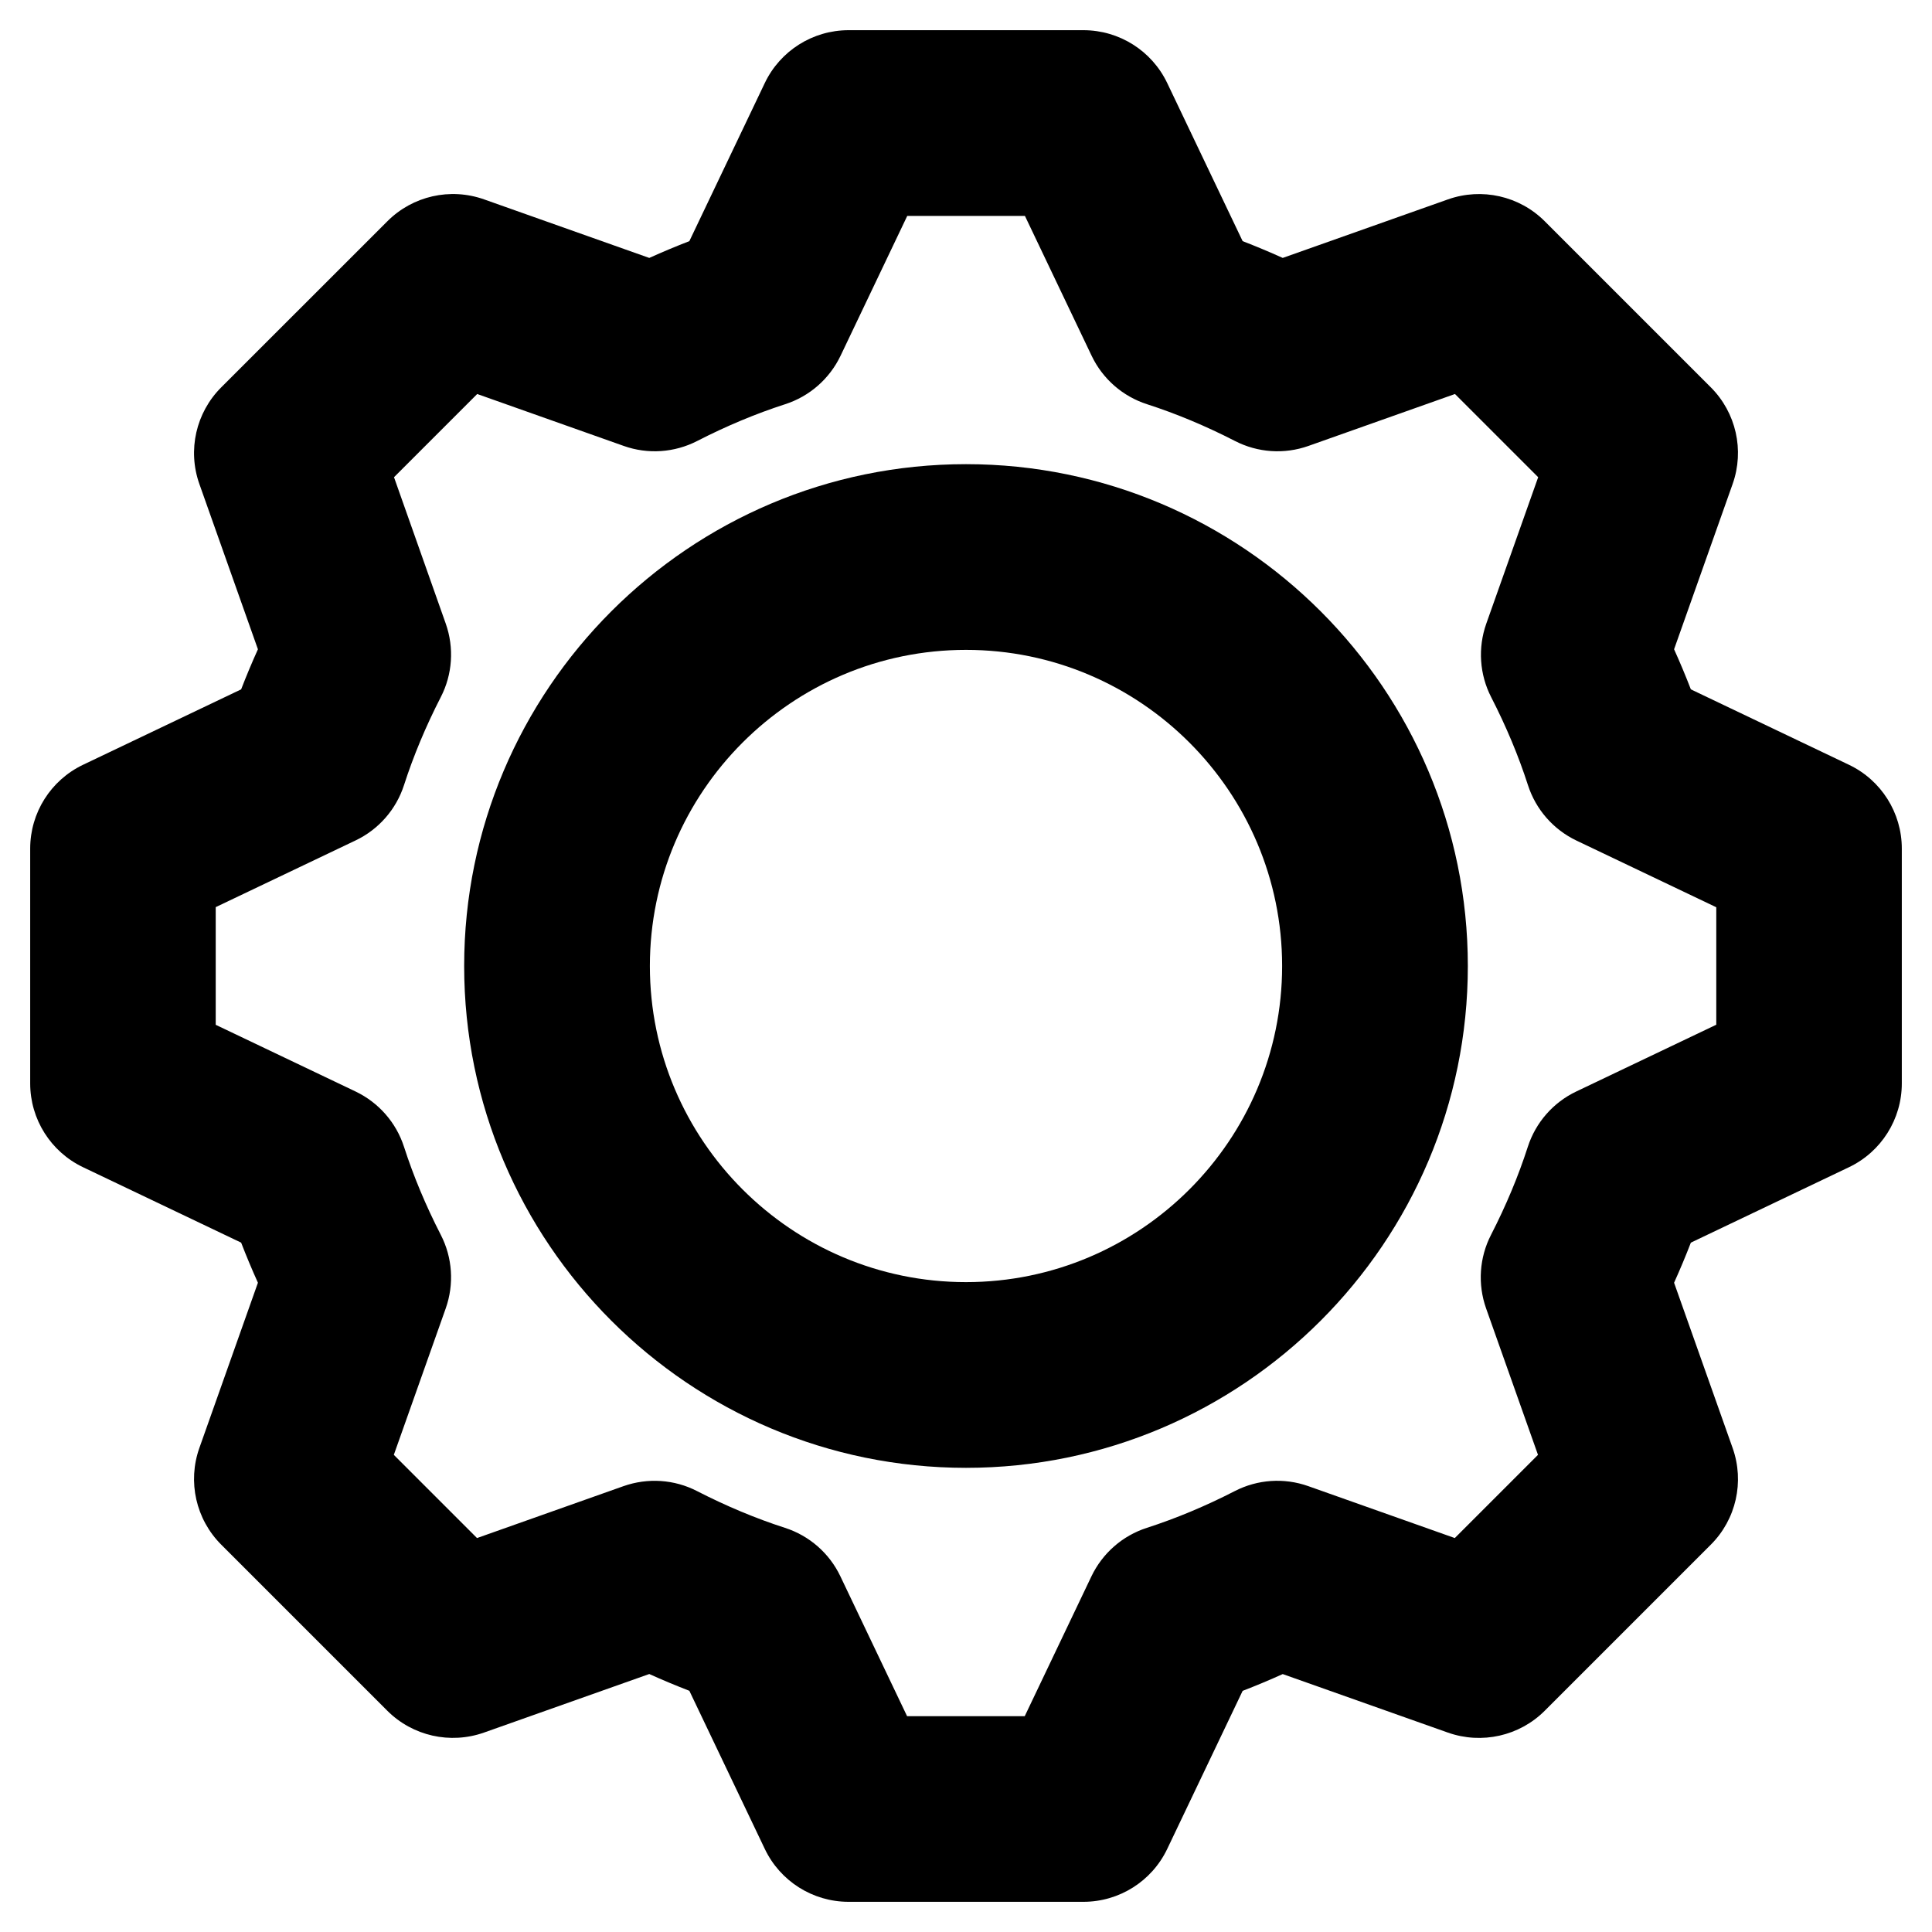 <svg xmlns="http://www.w3.org/2000/svg" enable-background="new 0 0 32 32" viewBox="0 0 32 32" id="gear"><path d="M30.624,12.667l-2.618-1.249c-0.086-0.222-0.178-0.443-0.278-0.664l0.97-2.738c0.198-0.559,0.057-1.182-0.362-1.601l-2.751-2.751c-0.419-0.419-1.042-0.559-1.601-0.362l-2.738,0.97c-0.221-0.1-0.442-0.192-0.664-0.278L19.333,1.376C19.078,0.841,18.538,0.5,17.945,0.5h-3.89c-0.593,0-1.133,0.341-1.388,0.876l-1.249,2.618c-0.222,0.086-0.443,0.178-0.664,0.278L8.017,3.302C7.457,3.104,6.835,3.245,6.416,3.665L3.665,6.415C3.245,6.834,3.104,7.457,3.302,8.016l0.97,2.738c-0.1,0.221-0.192,0.442-0.278,0.664L1.376,12.667C0.841,12.922,0.5,13.462,0.5,14.055v3.89c0,0.593,0.341,1.133,0.876,1.388l2.618,1.249c0.086,0.222,0.178,0.443,0.278,0.664L3.302,23.983c-0.198,0.559-0.057,1.182,0.362,1.601l2.751,2.751c0.419,0.419,1.042,0.559,1.601,0.362l2.738-0.97c0.221,0.1,0.442,0.192,0.664,0.278l1.249,2.618C12.922,31.159,13.462,31.5,14.055,31.5h3.89c0.593,0,1.133-0.341,1.388-0.876l1.249-2.618c0.222-0.086,0.443-0.178,0.664-0.278l2.738,0.97c0.558,0.196,1.182,0.057,1.601-0.362l2.751-2.751c0.42-0.419,0.56-1.042,0.362-1.601l-0.97-2.738c0.1-0.221,0.192-0.442,0.278-0.664l2.618-1.249C31.159,19.078,31.5,18.538,31.5,17.945v-3.89C31.5,13.462,31.159,12.922,30.624,12.667z M28.424,16.974l-2.317,1.105c-0.382,0.182-0.672,0.514-0.802,0.917c-0.156,0.484-0.361,0.974-0.609,1.457c-0.194,0.377-0.223,0.817-0.082,1.217l0.86,2.427l-1.378,1.378l-2.427-0.86c-0.4-0.142-0.84-0.112-1.217,0.082c-0.483,0.248-0.973,0.453-1.457,0.609c-0.403,0.13-0.734,0.42-0.917,0.802l-1.105,2.317h-1.949l-1.105-2.317c-0.182-0.382-0.514-0.672-0.917-0.802c-0.484-0.156-0.974-0.361-1.457-0.609c-0.376-0.194-0.816-0.223-1.217-0.082l-2.427,0.86l-1.378-1.378l0.86-2.427c0.141-0.4,0.112-0.84-0.082-1.217c-0.248-0.483-0.453-0.973-0.609-1.457c-0.13-0.403-0.42-0.734-0.802-0.917l-2.317-1.105v-1.949l2.317-1.105c0.382-0.182,0.672-0.514,0.802-0.917c0.156-0.484,0.361-0.974,0.609-1.457c0.194-0.377,0.223-0.817,0.082-1.217L6.526,7.904l1.378-1.378l2.427,0.86c0.399,0.142,0.839,0.112,1.217-0.082c0.483-0.248,0.973-0.453,1.457-0.609c0.403-0.13,0.734-0.42,0.917-0.802l1.105-2.317h1.949l1.105,2.317c0.182,0.382,0.514,0.672,0.917,0.802c0.484,0.156,0.974,0.361,1.457,0.609c0.377,0.194,0.817,0.224,1.217,0.082l2.427-0.86l1.378,1.378l-0.86,2.427c-0.141,0.4-0.112,0.84,0.082,1.217c0.248,0.483,0.453,0.973,0.609,1.457c0.13,0.403,0.42,0.734,0.802,0.917l2.317,1.105V16.974z"></path><path d="M16,7.688c-4.583,0-8.312,3.729-8.312,8.312S11.417,24.312,16,24.312S24.312,20.583,24.312,16S20.583,7.688,16,7.688z M16,21.236c-2.887,0-5.236-2.349-5.236-5.236S13.113,10.764,16,10.764S21.236,13.113,21.236,16S18.887,21.236,16,21.236z"></path></svg>